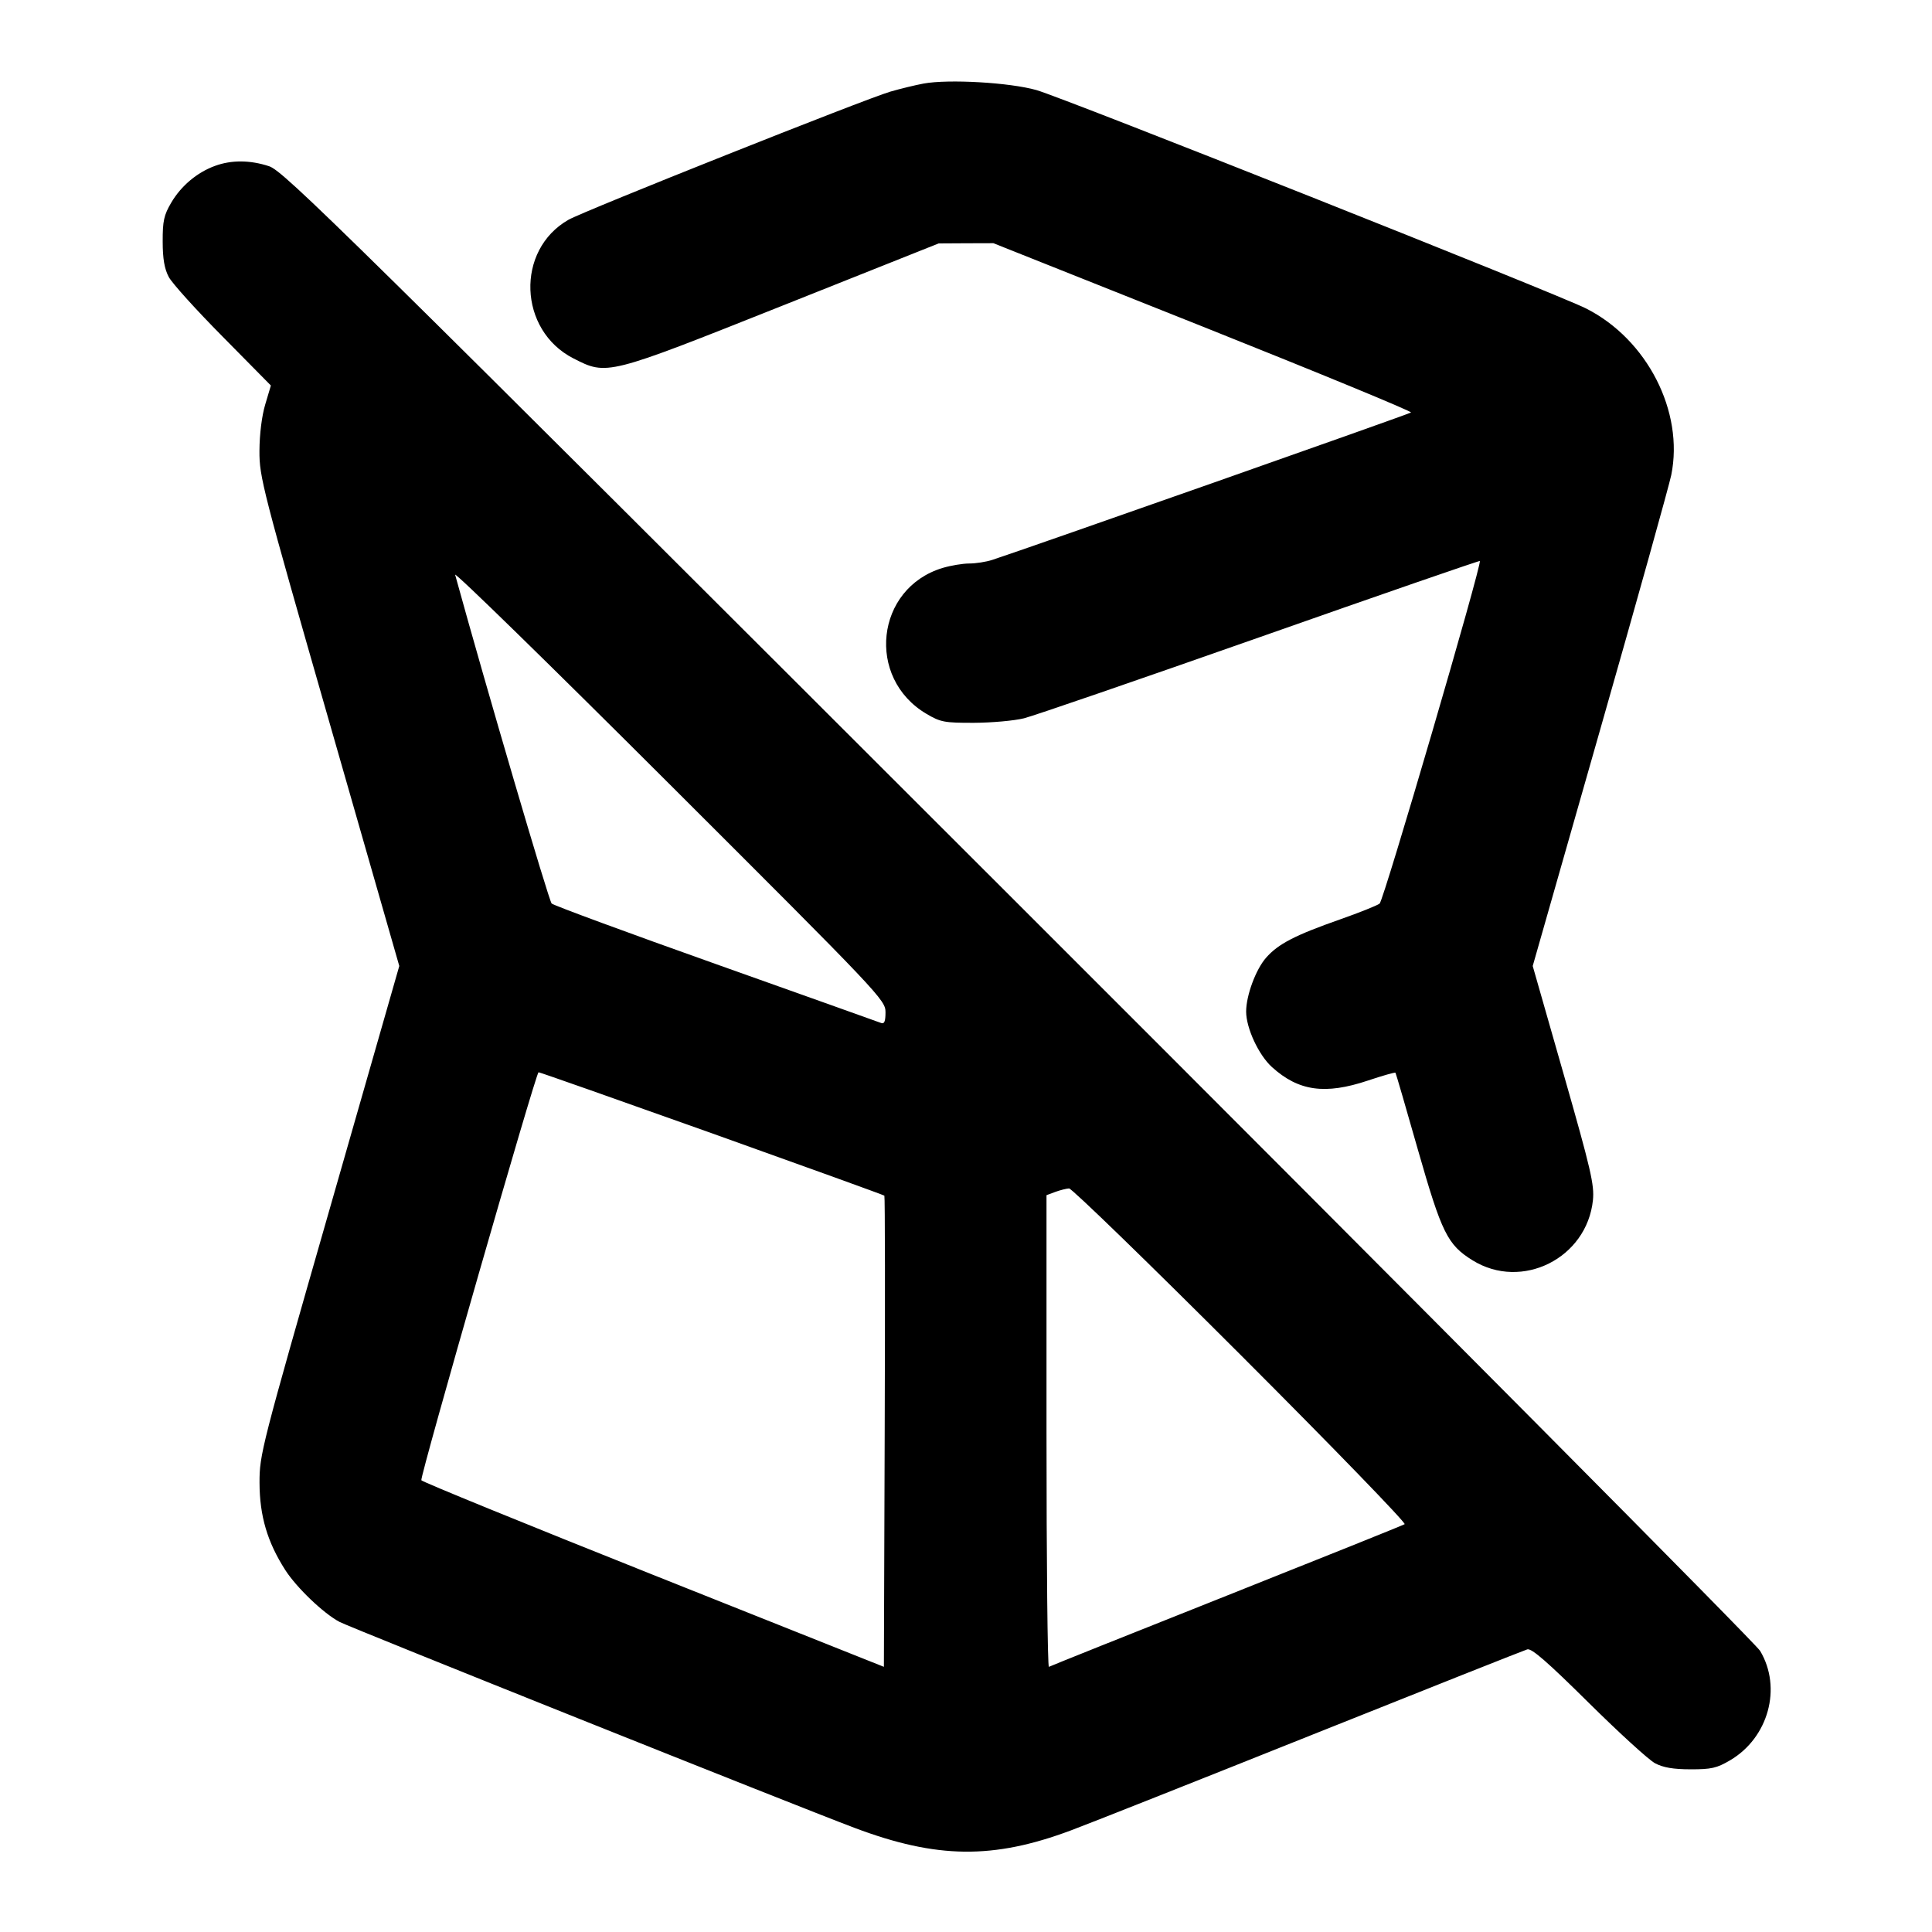 <svg xmlns="http://www.w3.org/2000/svg" width="24" height="24" viewBox="0 0 24 24" fill="none" stroke="currentColor" stroke-width="2" stroke-linecap="round" stroke-linejoin="round"><path d="M11.473 1.038 C 11.371 1.057,11.185 1.102,11.061 1.138 C 10.751 1.228,7.257 2.619,7.062 2.730 C 6.403 3.106,6.439 4.103,7.123 4.452 C 7.542 4.666,7.535 4.667,9.725 3.795 L 11.660 3.024 12.000 3.022 L 12.340 3.021 14.948 4.060 C 16.382 4.632,17.543 5.111,17.528 5.124 C 17.505 5.144,12.765 6.812,12.324 6.956 C 12.249 6.980,12.122 7.000,12.040 7.000 C 11.959 7.000,11.811 7.025,11.710 7.055 C 10.876 7.306,10.753 8.424,11.511 8.869 C 11.684 8.971,11.734 8.980,12.100 8.979 C 12.320 8.978,12.599 8.953,12.720 8.923 C 12.841 8.893,14.162 8.438,15.655 7.913 C 17.149 7.387,18.376 6.963,18.383 6.969 C 18.413 7.000,17.189 11.186,17.138 11.225 C 17.106 11.249,16.886 11.337,16.650 11.420 C 16.086 11.618,15.879 11.725,15.728 11.897 C 15.600 12.042,15.480 12.367,15.480 12.566 C 15.480 12.772,15.636 13.107,15.801 13.256 C 16.132 13.555,16.461 13.601,16.993 13.423 C 17.175 13.362,17.330 13.318,17.335 13.326 C 17.341 13.334,17.466 13.763,17.613 14.280 C 17.910 15.319,17.981 15.463,18.294 15.657 C 18.906 16.035,19.713 15.630,19.788 14.909 C 19.807 14.720,19.763 14.529,19.425 13.347 L 19.040 12.000 19.876 9.070 C 20.336 7.459,20.734 6.032,20.761 5.901 C 20.921 5.113,20.462 4.216,19.703 3.832 C 19.348 3.652,13.216 1.216,12.875 1.119 C 12.544 1.025,11.783 0.981,11.473 1.038 M2.670 2.061 C 2.448 2.142,2.250 2.309,2.128 2.516 C 2.036 2.672,2.020 2.745,2.021 3.000 C 2.021 3.214,2.043 3.340,2.096 3.440 C 2.136 3.517,2.439 3.852,2.768 4.184 L 3.365 4.789 3.295 5.024 C 3.252 5.167,3.224 5.395,3.223 5.600 C 3.221 5.925,3.259 6.071,4.091 8.970 L 4.960 12.000 4.092 15.030 C 3.246 17.981,3.223 18.069,3.224 18.420 C 3.225 18.831,3.321 19.156,3.544 19.504 C 3.684 19.722,4.019 20.043,4.218 20.148 C 4.353 20.219,9.893 22.435,10.617 22.707 C 11.637 23.091,12.338 23.099,13.303 22.738 C 13.521 22.657,14.870 22.122,16.300 21.550 C 17.730 20.978,18.933 20.501,18.973 20.489 C 19.027 20.474,19.225 20.647,19.733 21.150 C 20.111 21.524,20.483 21.864,20.560 21.904 C 20.660 21.957,20.786 21.979,21.000 21.979 C 21.258 21.980,21.327 21.964,21.492 21.867 C 21.968 21.587,22.139 20.967,21.865 20.508 C 21.810 20.416,17.665 16.243,12.653 11.235 C 4.231 2.820,3.525 2.125,3.343 2.065 C 3.107 1.987,2.874 1.986,2.670 2.061 M11.000 12.574 C 11.000 12.687,10.986 12.723,10.946 12.708 C 10.916 12.696,9.994 12.368,8.896 11.977 C 7.798 11.587,6.879 11.248,6.853 11.224 C 6.818 11.191,6.038 8.536,5.654 7.140 C 5.642 7.096,6.840 8.266,8.316 9.740 C 10.942 12.361,11.000 12.423,11.000 12.574 M8.846 14.079 C 10.015 14.497,10.979 14.845,10.986 14.853 C 10.994 14.861,10.996 16.181,10.990 17.786 L 10.980 20.706 8.112 19.563 C 6.534 18.934,5.240 18.406,5.234 18.388 C 5.218 18.334,6.658 13.321,6.690 13.320 C 6.706 13.320,7.676 13.662,8.846 14.079 M15.415 16.835 C 16.556 17.976,17.471 18.921,17.449 18.934 C 17.427 18.948,16.430 19.348,15.234 19.824 C 14.039 20.299,13.047 20.696,13.030 20.706 C 13.013 20.716,13.000 19.402,13.000 17.786 L 13.000 14.847 13.110 14.806 C 13.171 14.784,13.247 14.765,13.280 14.763 C 13.313 14.761,14.274 15.694,15.415 16.835 " stroke="none" fill-rule="evenodd" fill="black"></path></svg>
